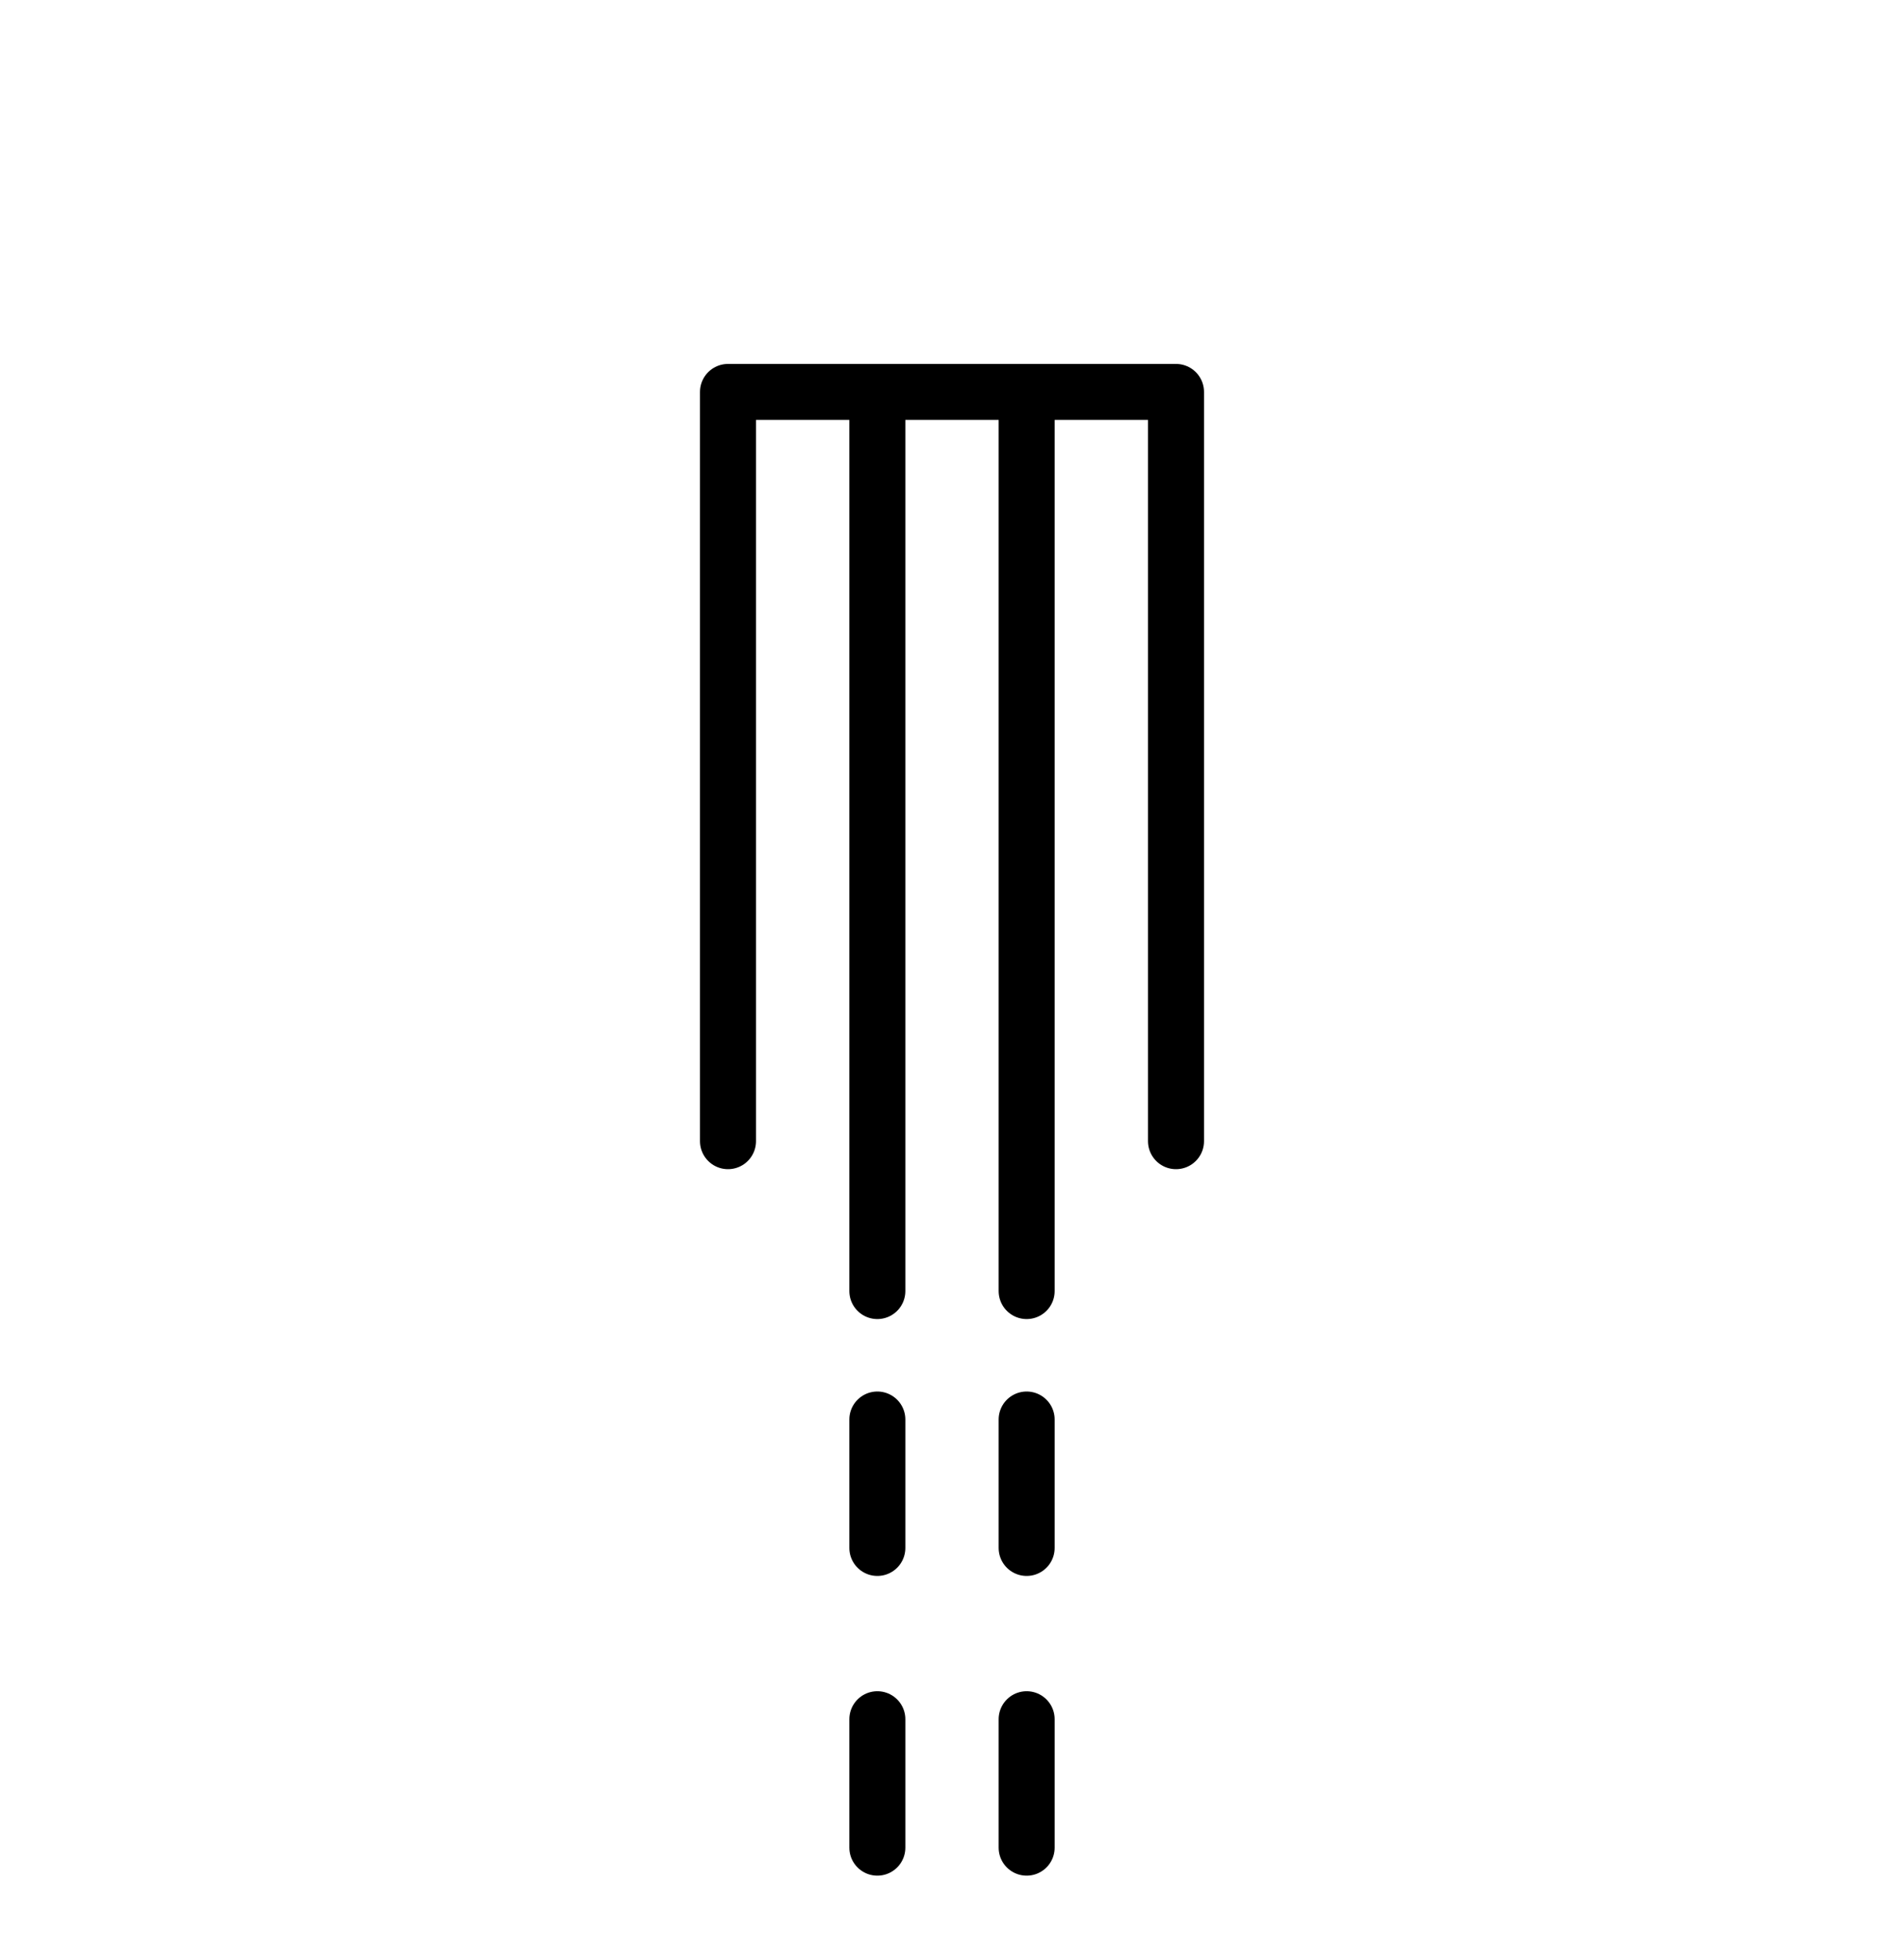 <svg width="34" height="35" viewBox="0 0 34 35" fill="none" xmlns="http://www.w3.org/2000/svg">
<path d="M13 20.382V7H18.333M21 20.382V7H18.333M18.333 7V23.059M15.667 7V23.059M18.333 25.353V27.647M15.667 25.353V27.647M18.333 30.706V33M15.667 30.706V33" stroke="black" stroke-linecap="round" stroke-linejoin="round"/>
</svg>
